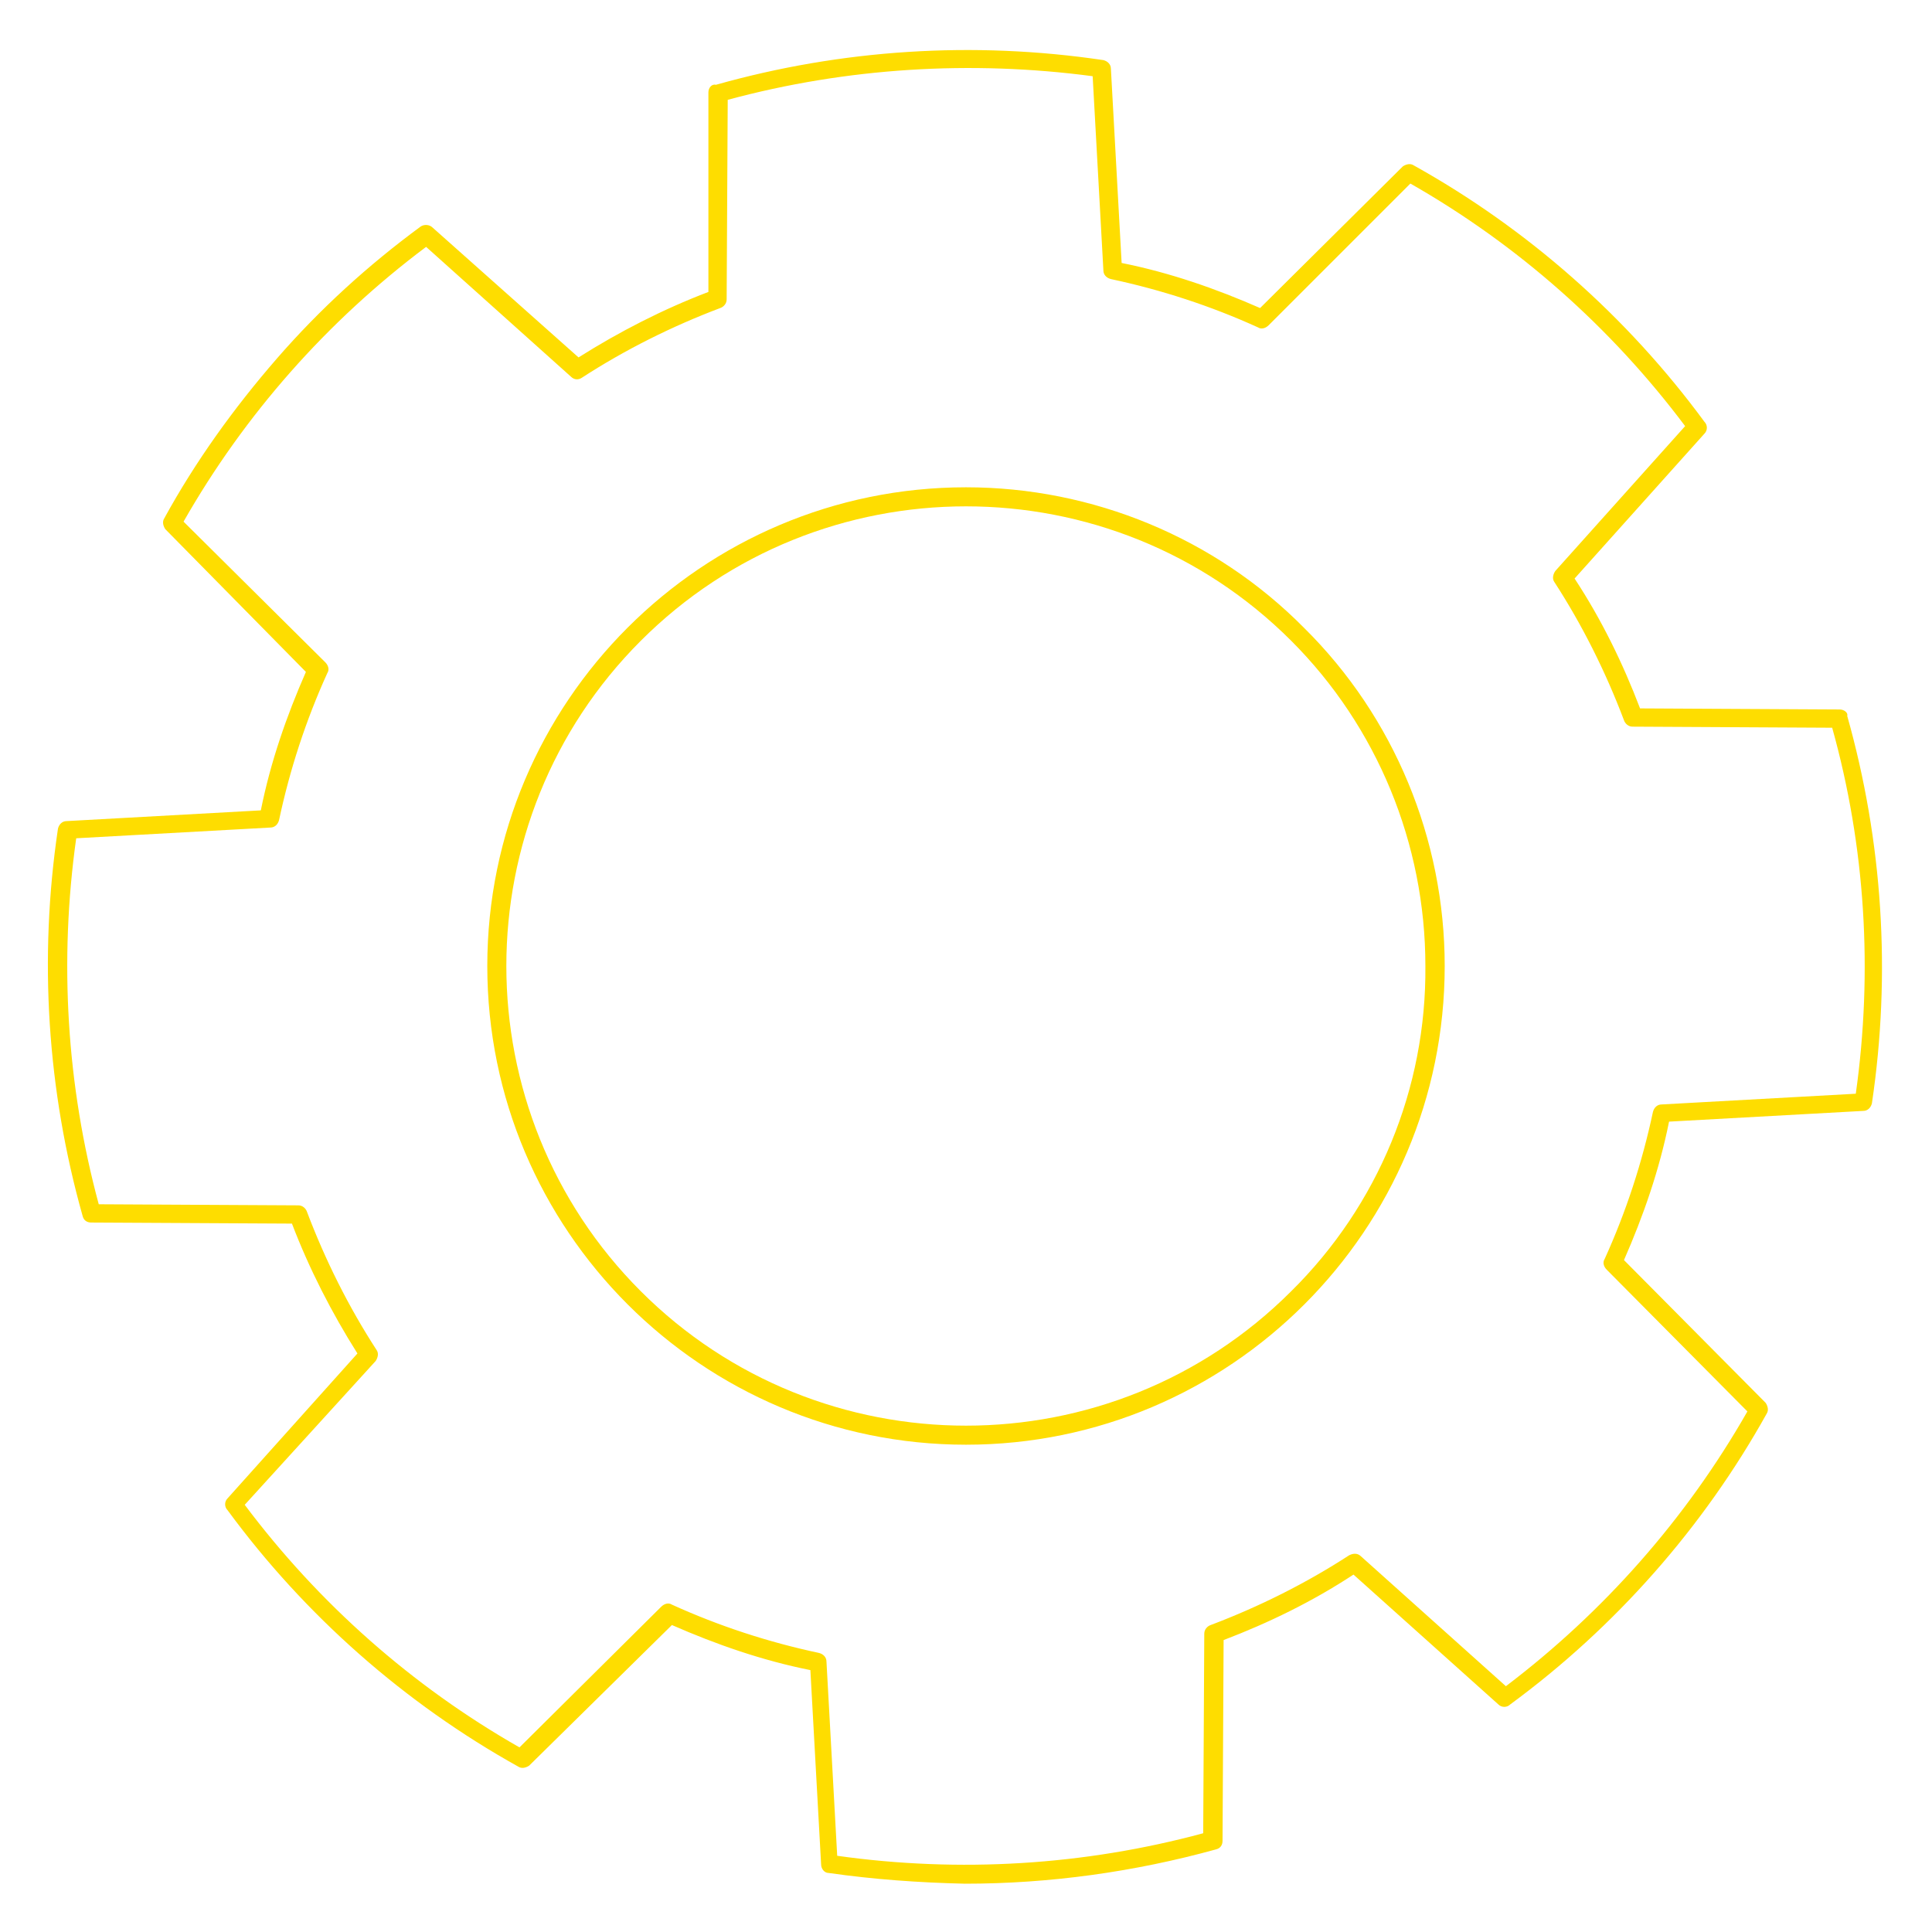 <?xml version="1.0" encoding="UTF-8"?>
<!-- Generator: Adobe Illustrator 22.1.0, SVG Export Plug-In . SVG Version: 6.00 Build 0)  -->
<svg version="1.1" id="Capa_1" xmlns="http://www.w3.org/2000/svg" xmlns:xlink="http://www.w3.org/1999/xlink" x="0px" y="0px" viewBox="0 0 180 180" style="enable-background:new 0 0 180 180;" xml:space="preserve">
<style type="text/css">
	.st0{fill:#FEDD00;}
</style>
<title>Mesa de trabajo 2 copia 3</title>
<g id="gears">
	<path class="st0" d="M171.4,66.1L152.8,66c-1.6-4.2-3.6-8.3-6.1-12.1l12.1-13.5c0.3-0.3,0.3-0.8,0-1.1c-7.2-9.8-16.5-18-27.1-23.9   c-0.3-0.2-0.7-0.1-1,0.1l-13.3,13.2c-4.1-1.8-8.4-3.3-12.9-4.2l-1-18.1c0-0.4-0.3-0.7-0.7-0.8c-12.1-1.8-24.4-1-36.1,2.3   C66.3,7.8,66,8.2,66,8.6L66,27.2c-4.2,1.6-8.3,3.7-12.1,6.1L40.3,21.2c-0.3-0.3-0.8-0.3-1.1-0.1c-4.9,3.6-9.4,7.7-13.4,12.3   c-4,4.6-7.6,9.6-10.5,14.9c-0.2,0.3-0.1,0.7,0.1,1l13.1,13.3c-1.8,4.1-3.3,8.4-4.2,12.9l-18.1,1c-0.4,0-0.7,0.3-0.8,0.7   c-1.8,12.1-1,24.4,2.3,36.1c0.1,0.4,0.4,0.6,0.8,0.6l18.7,0.1c1.6,4.2,3.7,8.3,6.1,12.1l-12.1,13.5c-0.3,0.3-0.3,0.8,0,1.1   c7.2,9.8,16.5,18,27.1,23.9c0.3,0.2,0.7,0.1,1-0.1l13.3-13.1c4.1,1.8,8.4,3.3,12.9,4.2l1,18.1c0,0.4,0.3,0.8,0.7,0.8   c4.2,0.6,8.4,0.9,12.7,1c7.9,0,15.8-1.1,23.4-3.2c0.4-0.1,0.6-0.4,0.6-0.8l0.1-18.7c4.2-1.6,8.3-3.6,12.1-6.1l13.5,12.1   c0.3,0.3,0.8,0.3,1.1,0c9.8-7.2,18-16.5,23.9-27.1c0.2-0.3,0.1-0.7-0.1-1l-13.2-13.3c1.8-4.1,3.3-8.4,4.2-12.9l18.1-1   c0.4,0,0.7-0.3,0.8-0.7c1.8-12.1,1-24.4-2.3-36.1C172.2,66.4,171.8,66.1,171.4,66.1z M172.9,101.9l-18.1,1c-0.4,0-0.7,0.3-0.8,0.7   c-1,4.7-2.5,9.3-4.5,13.7c-0.2,0.3-0.1,0.7,0.2,1l13.1,13.2c-5.7,10-13.4,18.7-22.5,25.6L126.8,145c-0.3-0.3-0.7-0.3-1.1-0.1   c-4,2.6-8.4,4.8-12.9,6.5c-0.3,0.1-0.6,0.4-0.6,0.8l-0.1,18.6c-11.1,3-22.7,3.7-34.1,2.1l-1-18.1c0-0.4-0.3-0.7-0.7-0.8   c-4.7-1-9.3-2.5-13.7-4.5c-0.3-0.2-0.7-0.1-1,0.2l-13.2,13.1c-10-5.7-18.7-13.4-25.6-22.6L35,126.8c0.2-0.3,0.3-0.7,0.1-1   c-2.6-4-4.8-8.4-6.5-12.9c-0.1-0.3-0.4-0.6-0.8-0.6l-18.6-0.1c-3-11.1-3.7-22.7-2.1-34.1l18.1-1c0.4,0,0.7-0.3,0.8-0.7   c1-4.7,2.5-9.3,4.5-13.7c0.2-0.3,0.1-0.7-0.2-1L17.1,48.6c5.7-10,13.4-18.7,22.6-25.6l13.5,12.1c0.3,0.3,0.7,0.3,1,0.1   c4-2.6,8.4-4.8,12.9-6.5c0.3-0.1,0.6-0.4,0.6-0.8l0.1-18.6c11.1-3,22.7-3.7,34-2.2l1,18.1c0,0.4,0.3,0.7,0.7,0.8   c4.7,1,9.3,2.5,13.7,4.5c0.3,0.2,0.7,0.1,1-0.2l13.2-13.2c10,5.7,18.7,13.4,25.6,22.6l-12.1,13.5c-0.2,0.3-0.3,0.7-0.1,1   c2.6,4,4.8,8.4,6.5,12.9c0.1,0.3,0.4,0.6,0.8,0.6l18.6,0.1C173.8,78.9,174.5,90.5,172.9,101.9z"/>
	<path class="st0" d="M90,45.4c-24.6,0-44.6,20-44.6,44.6c0,24.6,20,44.6,44.6,44.6c24.6,0,44.6-20,44.6-44.6   c0-11.8-4.7-23.2-13.1-31.5C113.2,50.1,101.8,45.4,90,45.4z M120.3,120.3c-16.7,16.7-43.9,16.7-60.6,0C43,103.6,43,76.4,59.7,59.7   c16.7-16.7,43.9-16.7,60.6,0c8,8,12.5,18.9,12.5,30.3C132.9,101.4,128.4,112.3,120.3,120.3z"/>
</g>
</svg>